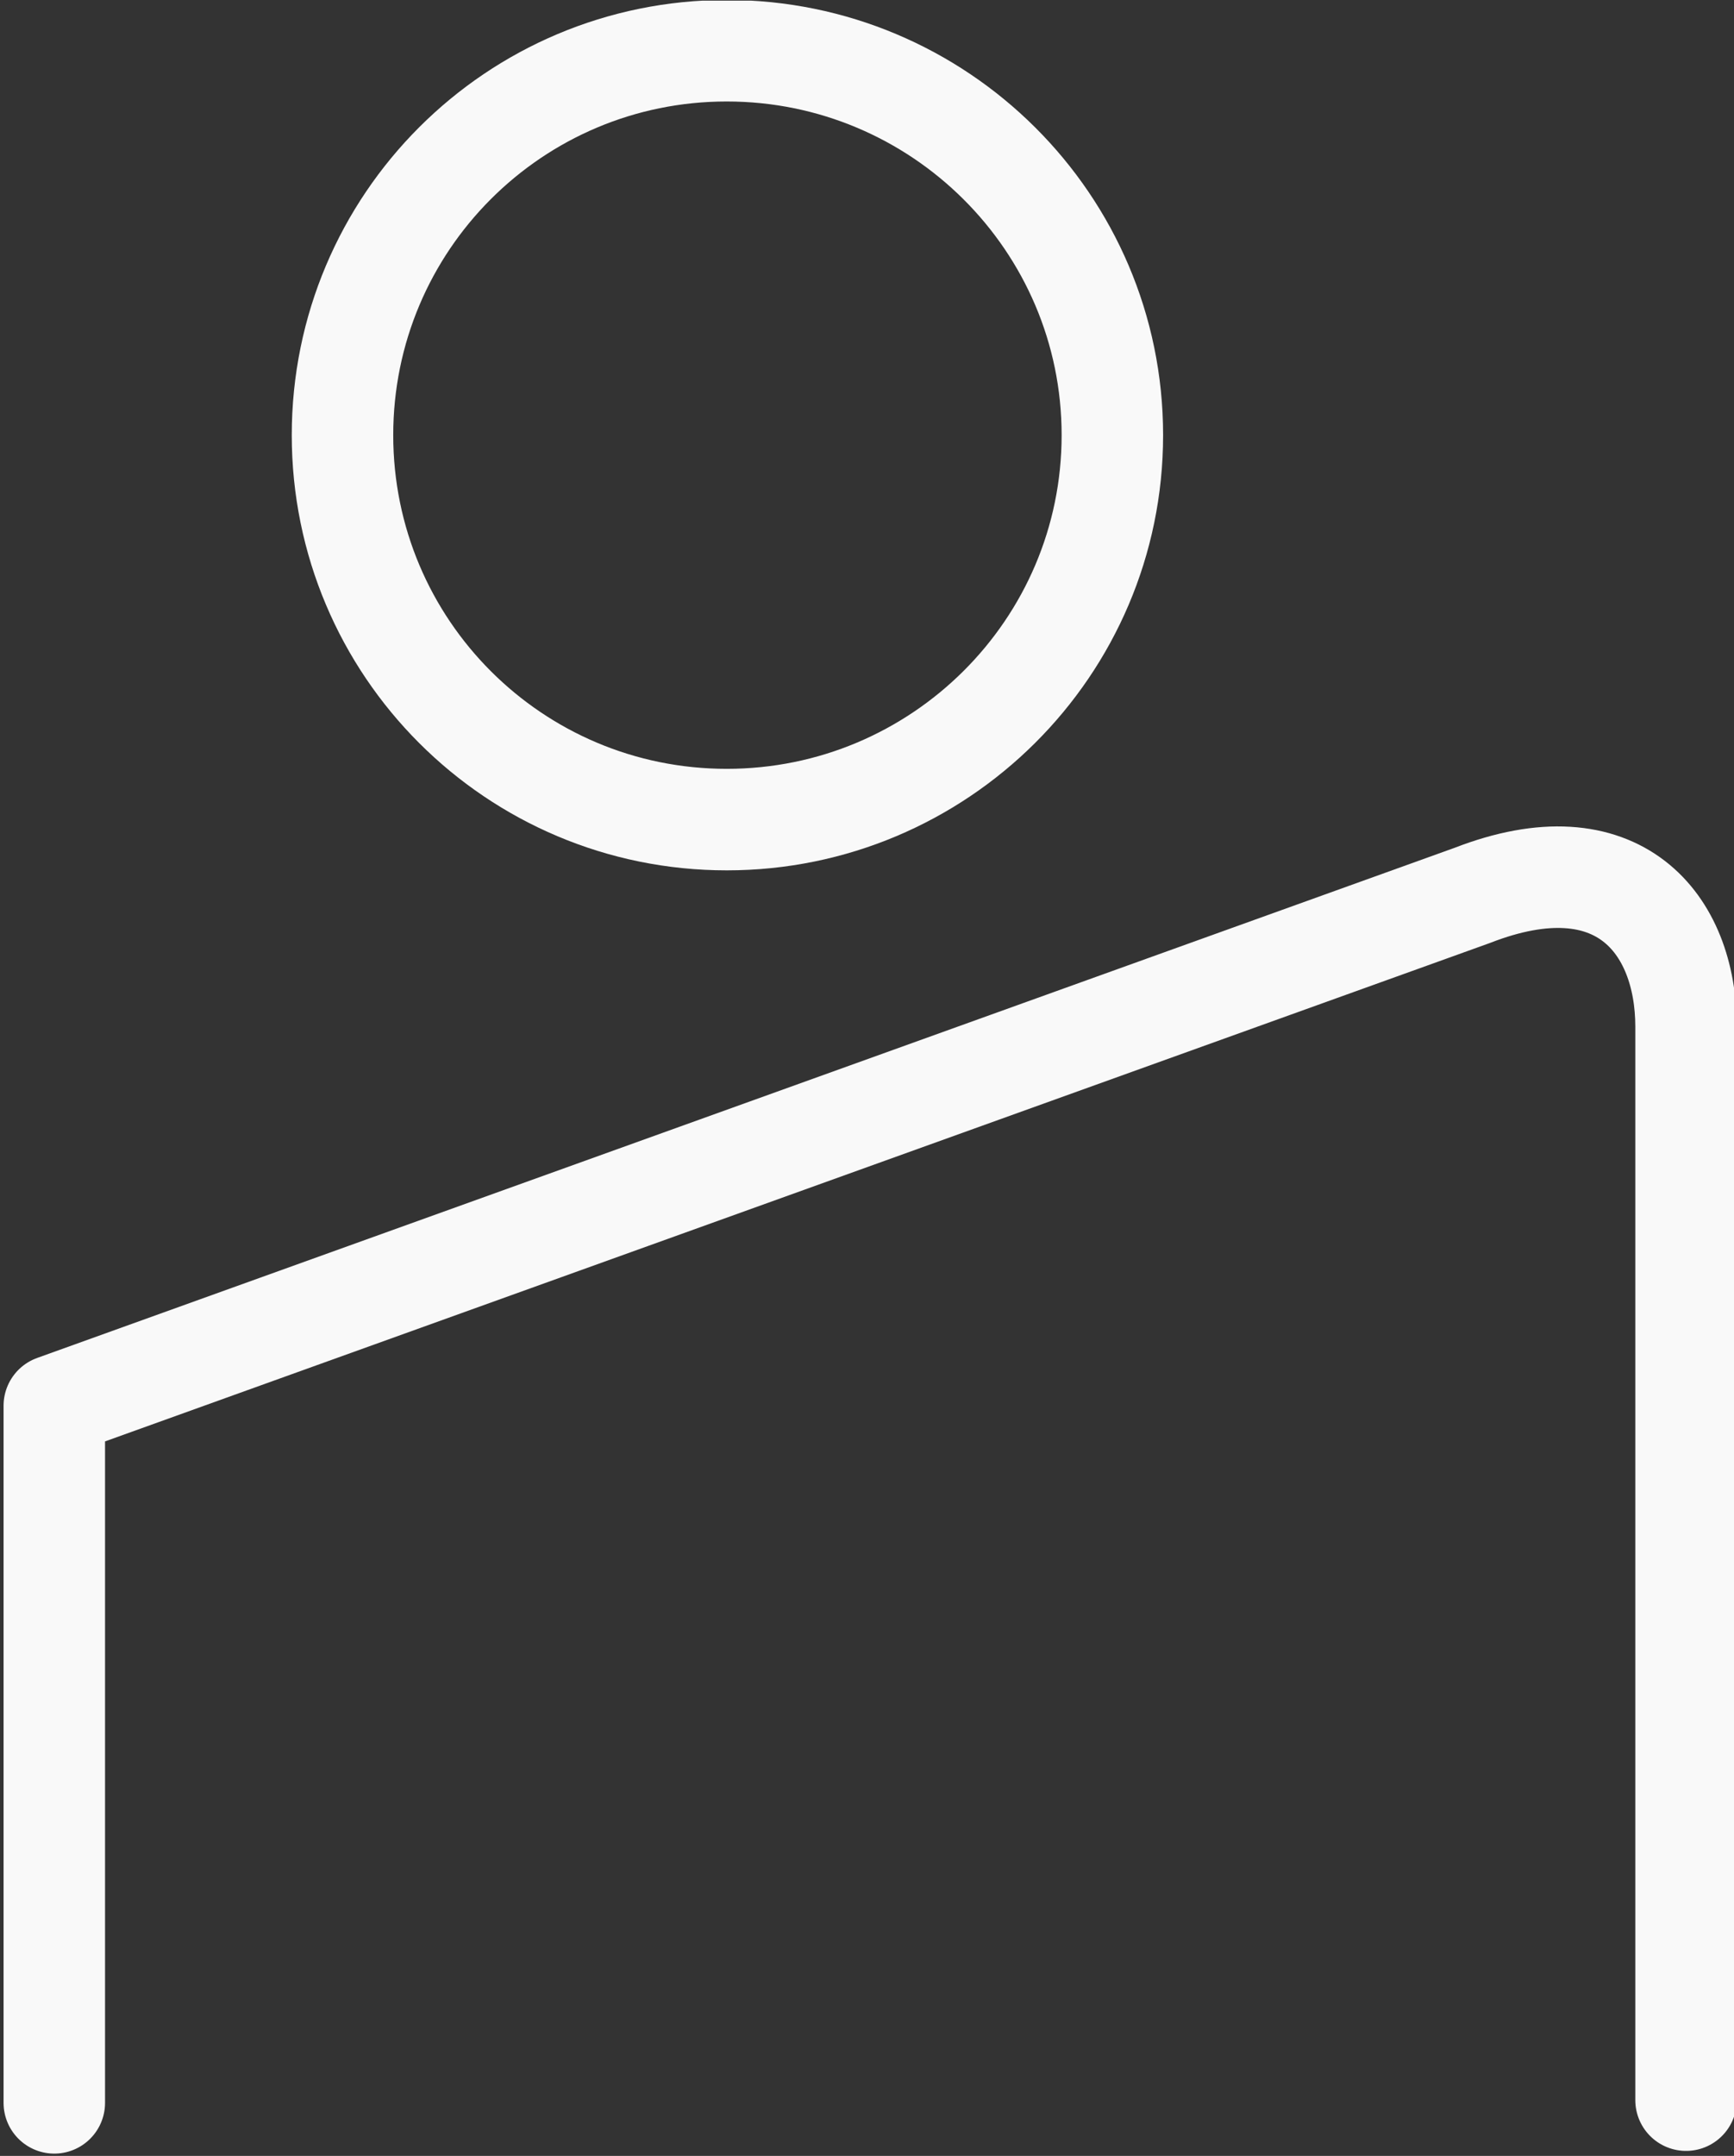 <?xml version="1.0" encoding="utf-8"?>
<!-- Generator: Adobe Illustrator 18.1.1, SVG Export Plug-In . SVG Version: 6.00 Build 0)  -->
<svg version="1.1" id="Capa_1" xmlns="http://www.w3.org/2000/svg" xmlns:xlink="http://www.w3.org/1999/xlink" x="0px" y="0px"
	 viewBox="0 0 482 599" enable-background="new 0 0 482 599" xml:space="preserve">
<rect x="0" y="0" width="482" height="599" fill="#333333" stroke="none"/>
<symbol  id="Self_Check_In" viewBox="-64.1 -79.6 128.1 159.1">
	
		<path fill="none" stroke="#F9F9F9" stroke-width="7.5" stroke-linecap="round" stroke-linejoin="round" stroke-miterlimit="22.926" d="
		M60.3-75.6V3.7c0,7.6-5,13.9-15.8,9.7L-60.3-24.3v-51.5"/>
	<path fill="none" stroke="#F9F9F9" stroke-width="7.5" stroke-miterlimit="22.926" d="M17.9,47.4C17.9,31.7,5.1,19-10.6,19
		S-39,31.7-39,47.4s12.7,28.4,28.4,28.4S17.9,63.1,17.9,47.4z"/>
</symbol>
<use xlink:href="#Self_Check_In"  width="128.1" height="159.1" id="XMLID_1_" x="-64.1" y="-79.6" transform="matrix(3.761 0 0 -3.761 241.883 299.177)" overflow="visible"/>
</svg>

